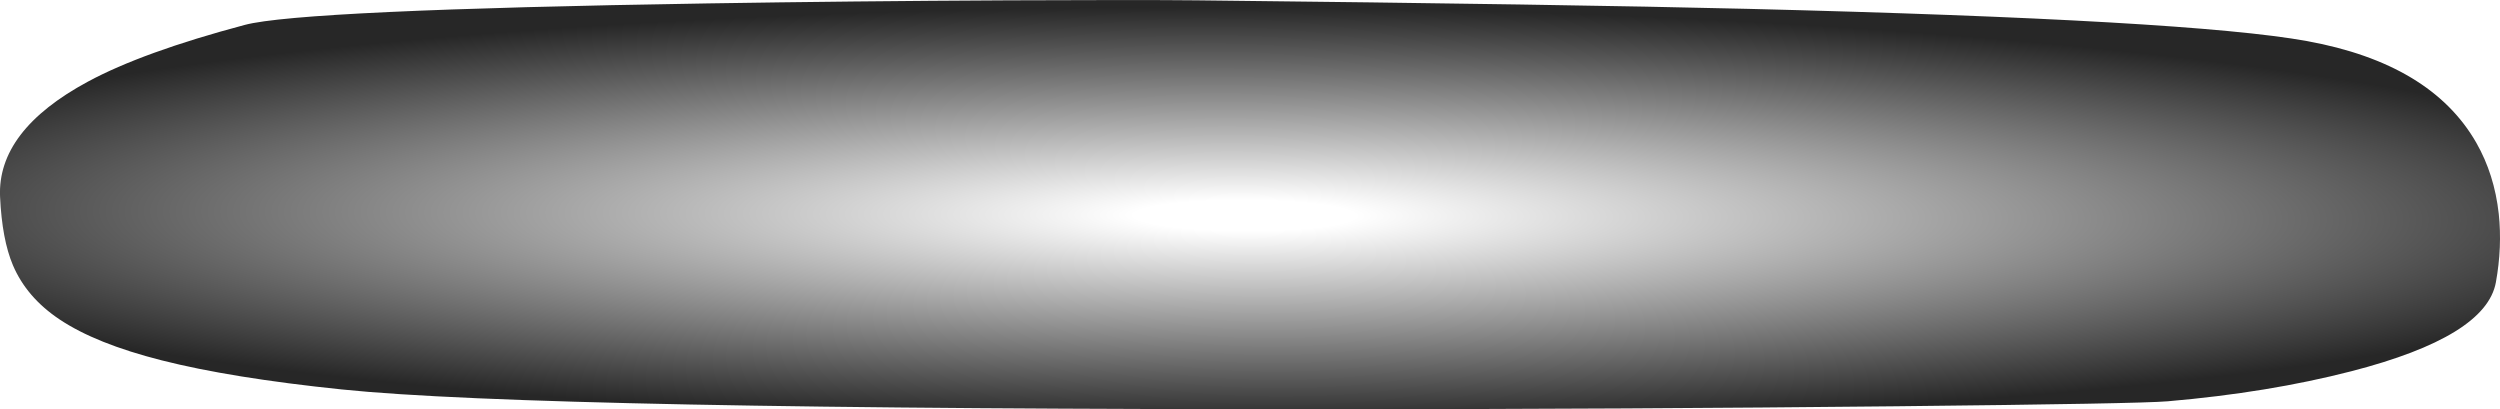 <?xml version="1.0" encoding="iso-8859-1"?>
<!-- Generator: Adobe Illustrator 15.1.0, SVG Export Plug-In . SVG Version: 6.00 Build 0)  -->
<!DOCTYPE svg PUBLIC "-//W3C//DTD SVG 1.1//EN" "http://www.w3.org/Graphics/SVG/1.1/DTD/svg11.dtd">
<svg version="1.1" id="FlashAICB" xmlns="http://www.w3.org/2000/svg" xmlns:xlink="http://www.w3.org/1999/xlink" x="0px" y="0px"
	 width="1907.6px" height="312.25px" viewBox="0 0 1907.6 312.25" style="enable-background:new 0 0 1907.6 312.25;"
	 xml:space="preserve">
<g>
	
		<radialGradient id="SVGID_1_" cx="950.523" cy="160.708" r="1134.184" gradientTransform="matrix(1 0.004 5.355009e-004 -0.14 -0.702 183.158)" gradientUnits="userSpaceOnUse">
		<stop  offset="0.074" style="stop-color:#000000;stop-opacity:0"/>
		<stop  offset="1" style="stop-color:#000000;stop-opacity:0.847"/>
	</radialGradient>
	<path style="fill-rule:evenodd;clip-rule:evenodd;fill:url(#SVGID_1_);" d="M1889.5,108.9c9.233,16.167,14.95,34.267,17.15,54.3
		c1.8,16.833,1.066,34.25-2.2,52.25c-5,27.533-41.733,50.133-110.2,67.8c-42.267,10.9-89,18.55-140.2,22.95
		c-14.3,1.233-83.333,2.5-207.1,3.8c-135.4,1.434-276.267,2.184-422.601,2.25c-409.666,0.233-664.216-4.8-763.649-15.1
		c-56.3-5.834-102.083-13.233-137.35-22.2c-33.567-8.5-59.567-18.934-78-31.3c-16.7-11.167-28.533-24.934-35.5-41.301
		c-5.533-13.066-8.8-30.449-9.8-52.149c-1.533-33.667,20.8-62.967,67-87.9C94.917,47.267,134.833,32.833,186.8,19
		c28.733-7.633,146.45-13.1,353.15-16.4c72.566-1.167,149.083-1.95,229.55-2.35c66.434-0.3,114.316-0.3,143.65,0
		c188.367,2.067,328.583,4.233,420.65,6.5c224.9,5.567,367.101,13.767,426.601,24.6C1823.434,42.85,1866.467,68.7,1889.5,108.9z"/>
</g>
</svg>

